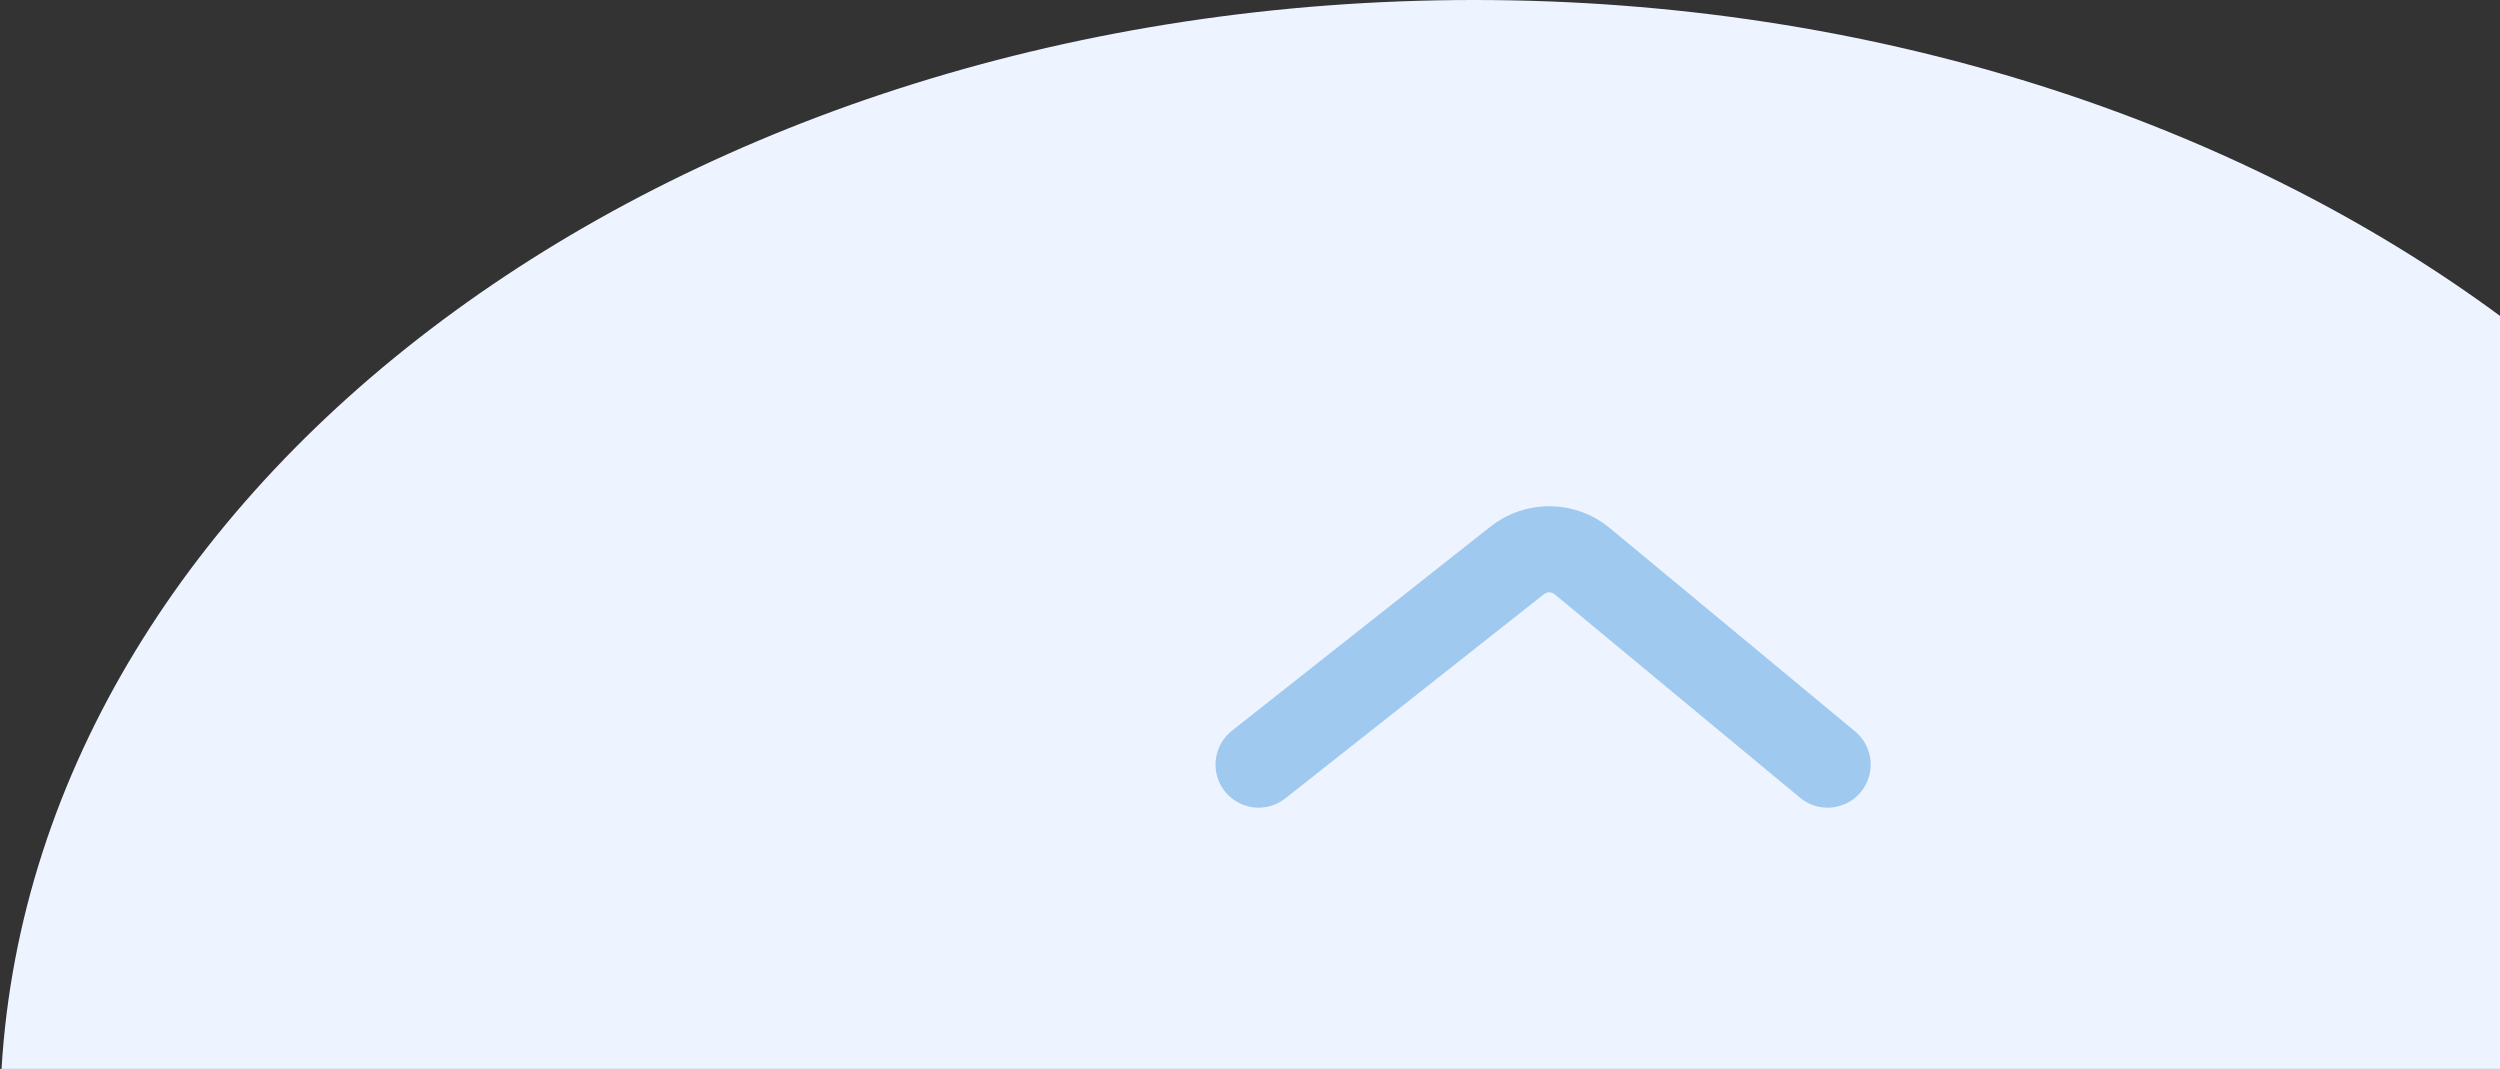 <svg width="145" height="62" viewBox="0 0 145 62" fill="none" xmlns="http://www.w3.org/2000/svg">
<rect x="0" y="0" width="145" height="62" fill="#333333" stroke="none"/>
<path fill-rule="evenodd" clip-rule="evenodd" d="M145 18.321V62H0.089C2.151 27.494 39.602 0 85.5 0C108.627 0 129.609 6.981 145 18.321Z" fill="#EEF4FF"/>
<path d="M73 44.345L87.997 32.504C89.108 31.627 90.681 31.646 91.771 32.549L106 44.345" stroke="#A0C9EF" stroke-width="5" stroke-linecap="round"/>
</svg>
